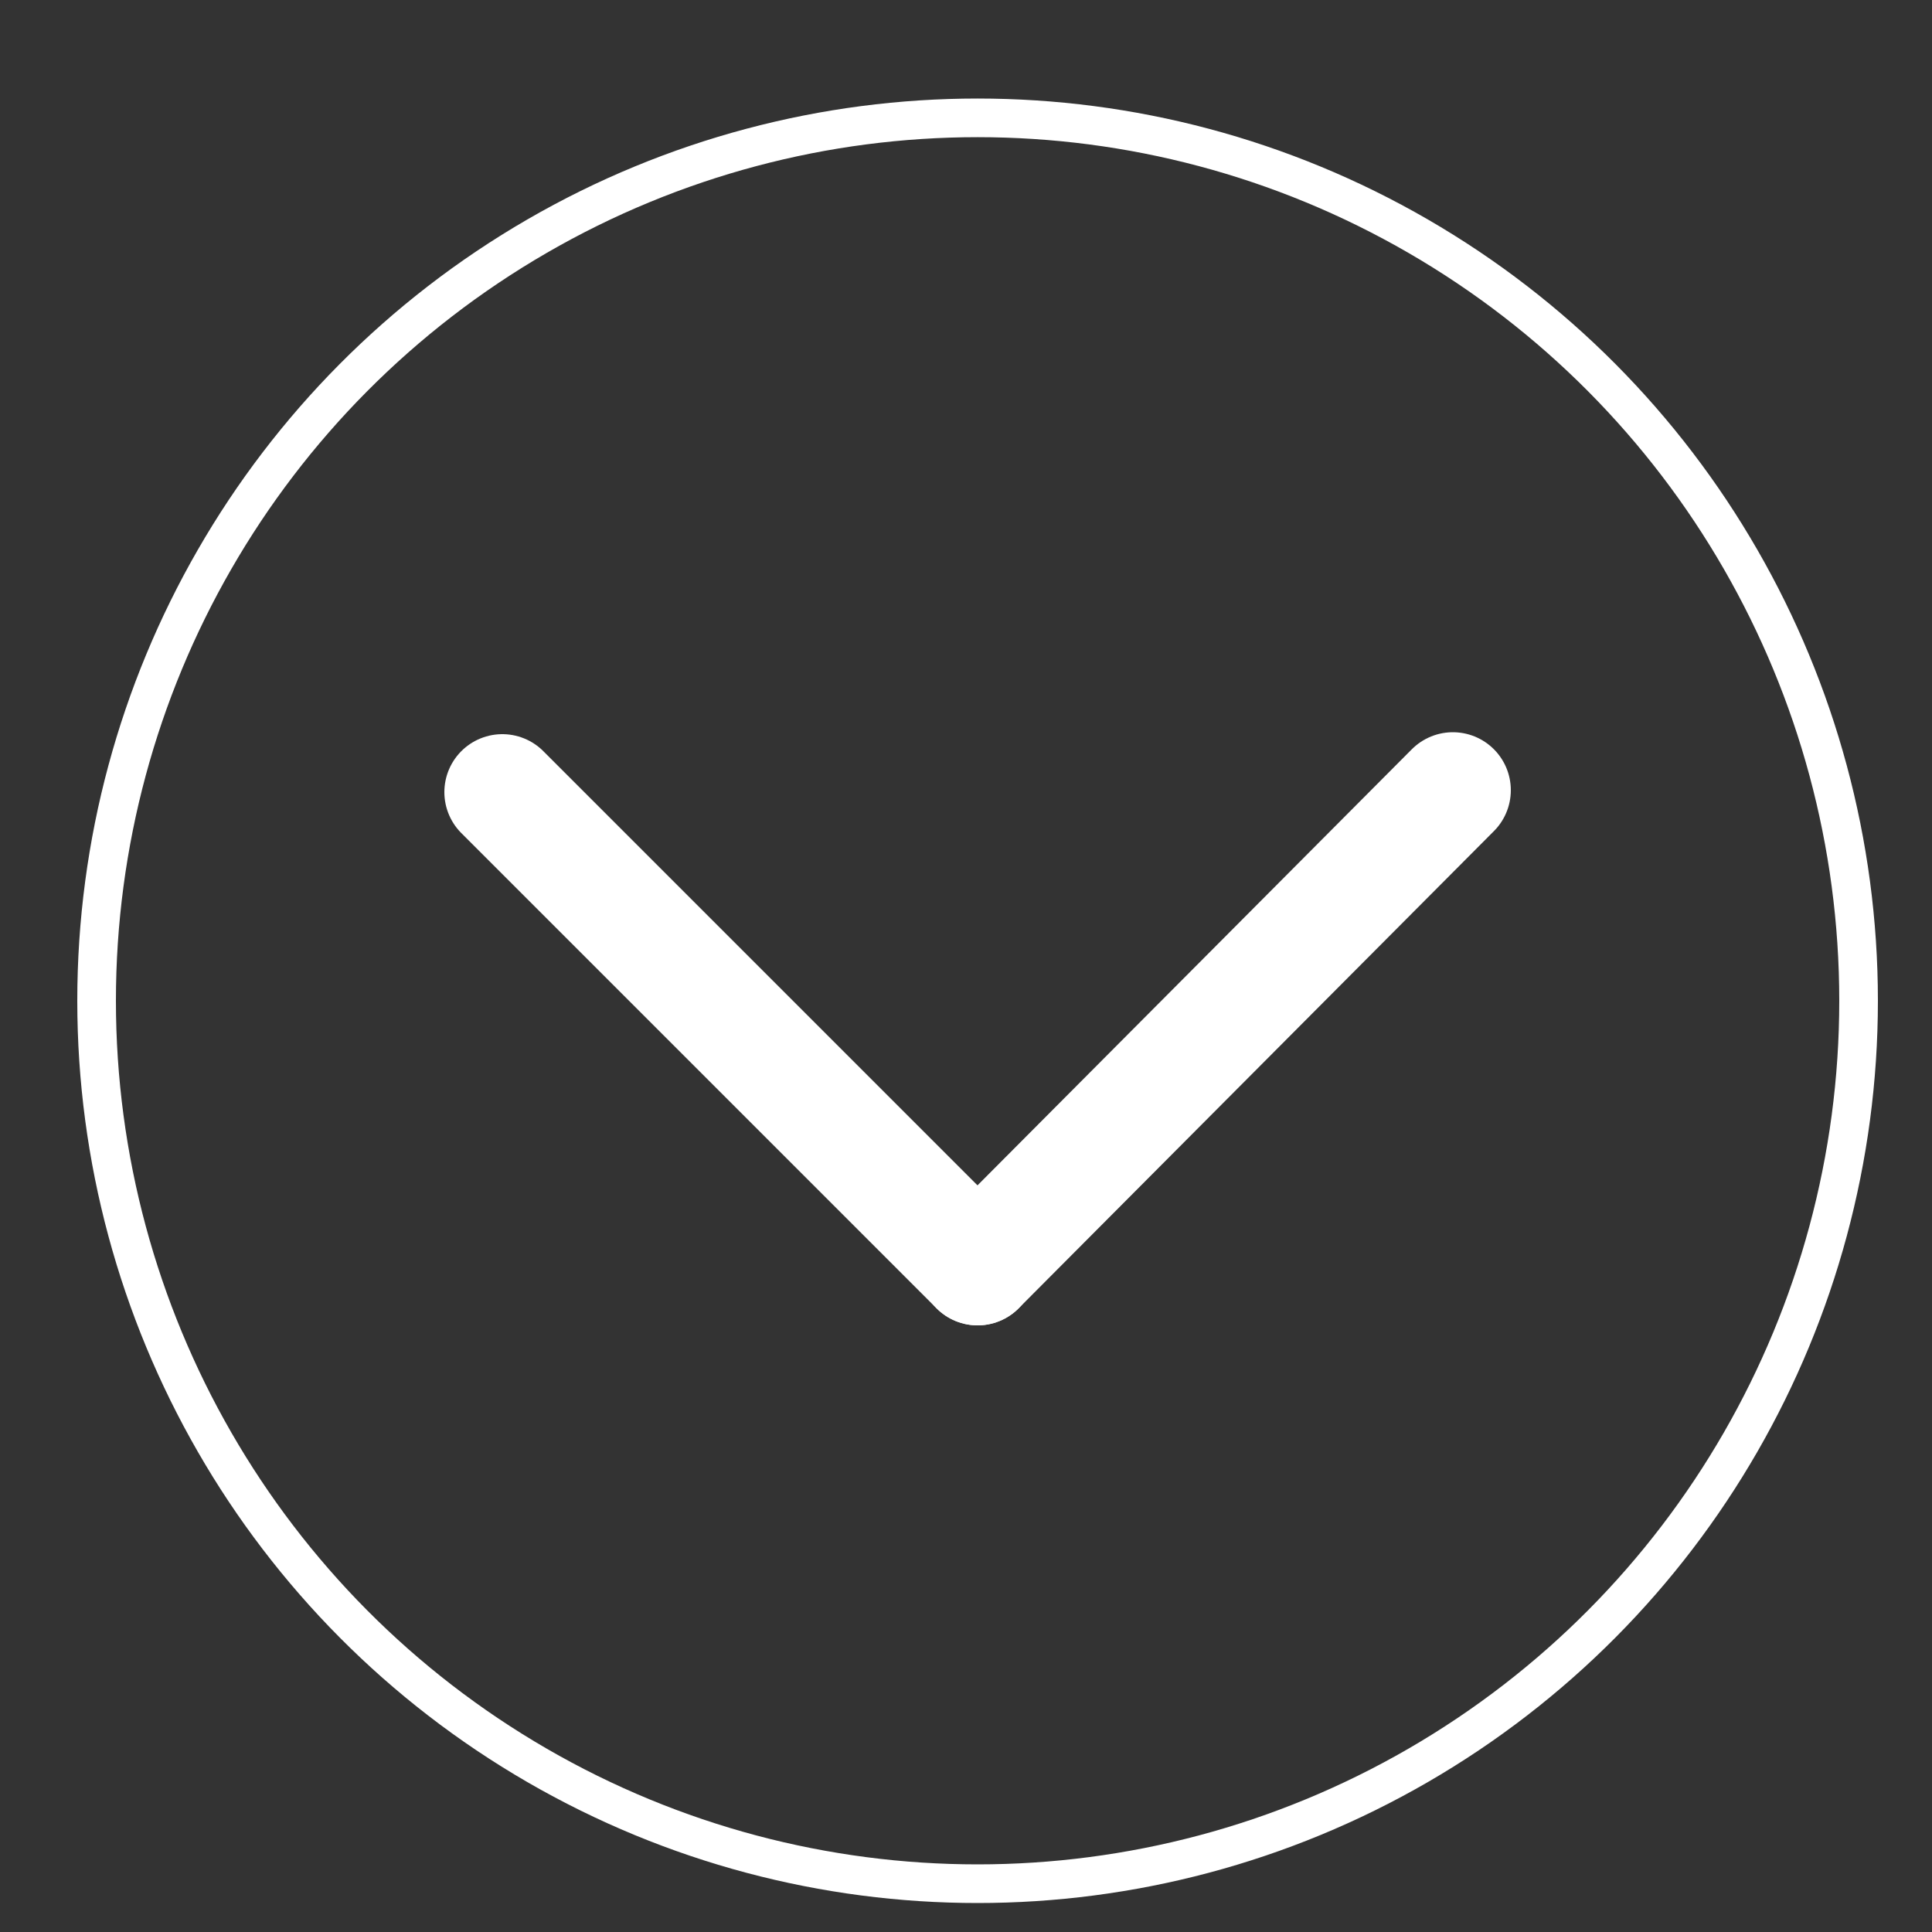 <?xml version="1.0" encoding="utf-8"?>
<!-- Generator: Adobe Illustrator 18.1.1, SVG Export Plug-In . SVG Version: 6.00 Build 0)  -->
<svg version="1.1" id="Layer_1" xmlns="http://www.w3.org/2000/svg" xmlns:xlink="http://www.w3.org/1999/xlink" x="0px" y="0px"
	 viewBox="0 0 100 100" enable-background="new 0 0 100 100" xml:space="preserve">
<rect x="0" y="0" width="100" height="100" fill="#333333" stroke="none"/>
<g id="Layer_2" display="none">
	<rect y="0.3" display="inline" width="100" height="100"/>
</g>
<g id="Layer_1_1_">
	<ellipse fill="none" stroke="#FFFFFF" stroke-width="2" stroke-miterlimit="10" cx="50.6" cy="51.8" rx="45.6" ry="45.7"/>
	<g>
		
			<line fill="none" stroke="#FFFFFF" stroke-width="6" stroke-linecap="round" stroke-miterlimit="10" x1="26" y1="41" x2="50.6" y2="65.6"/>
		
			<line fill="none" stroke="#FFFFFF" stroke-width="6" stroke-linecap="round" stroke-miterlimit="10" x1="50.6" y1="65.6" x2="75.2" y2="40.9"/>
	</g>
</g>
</svg>
